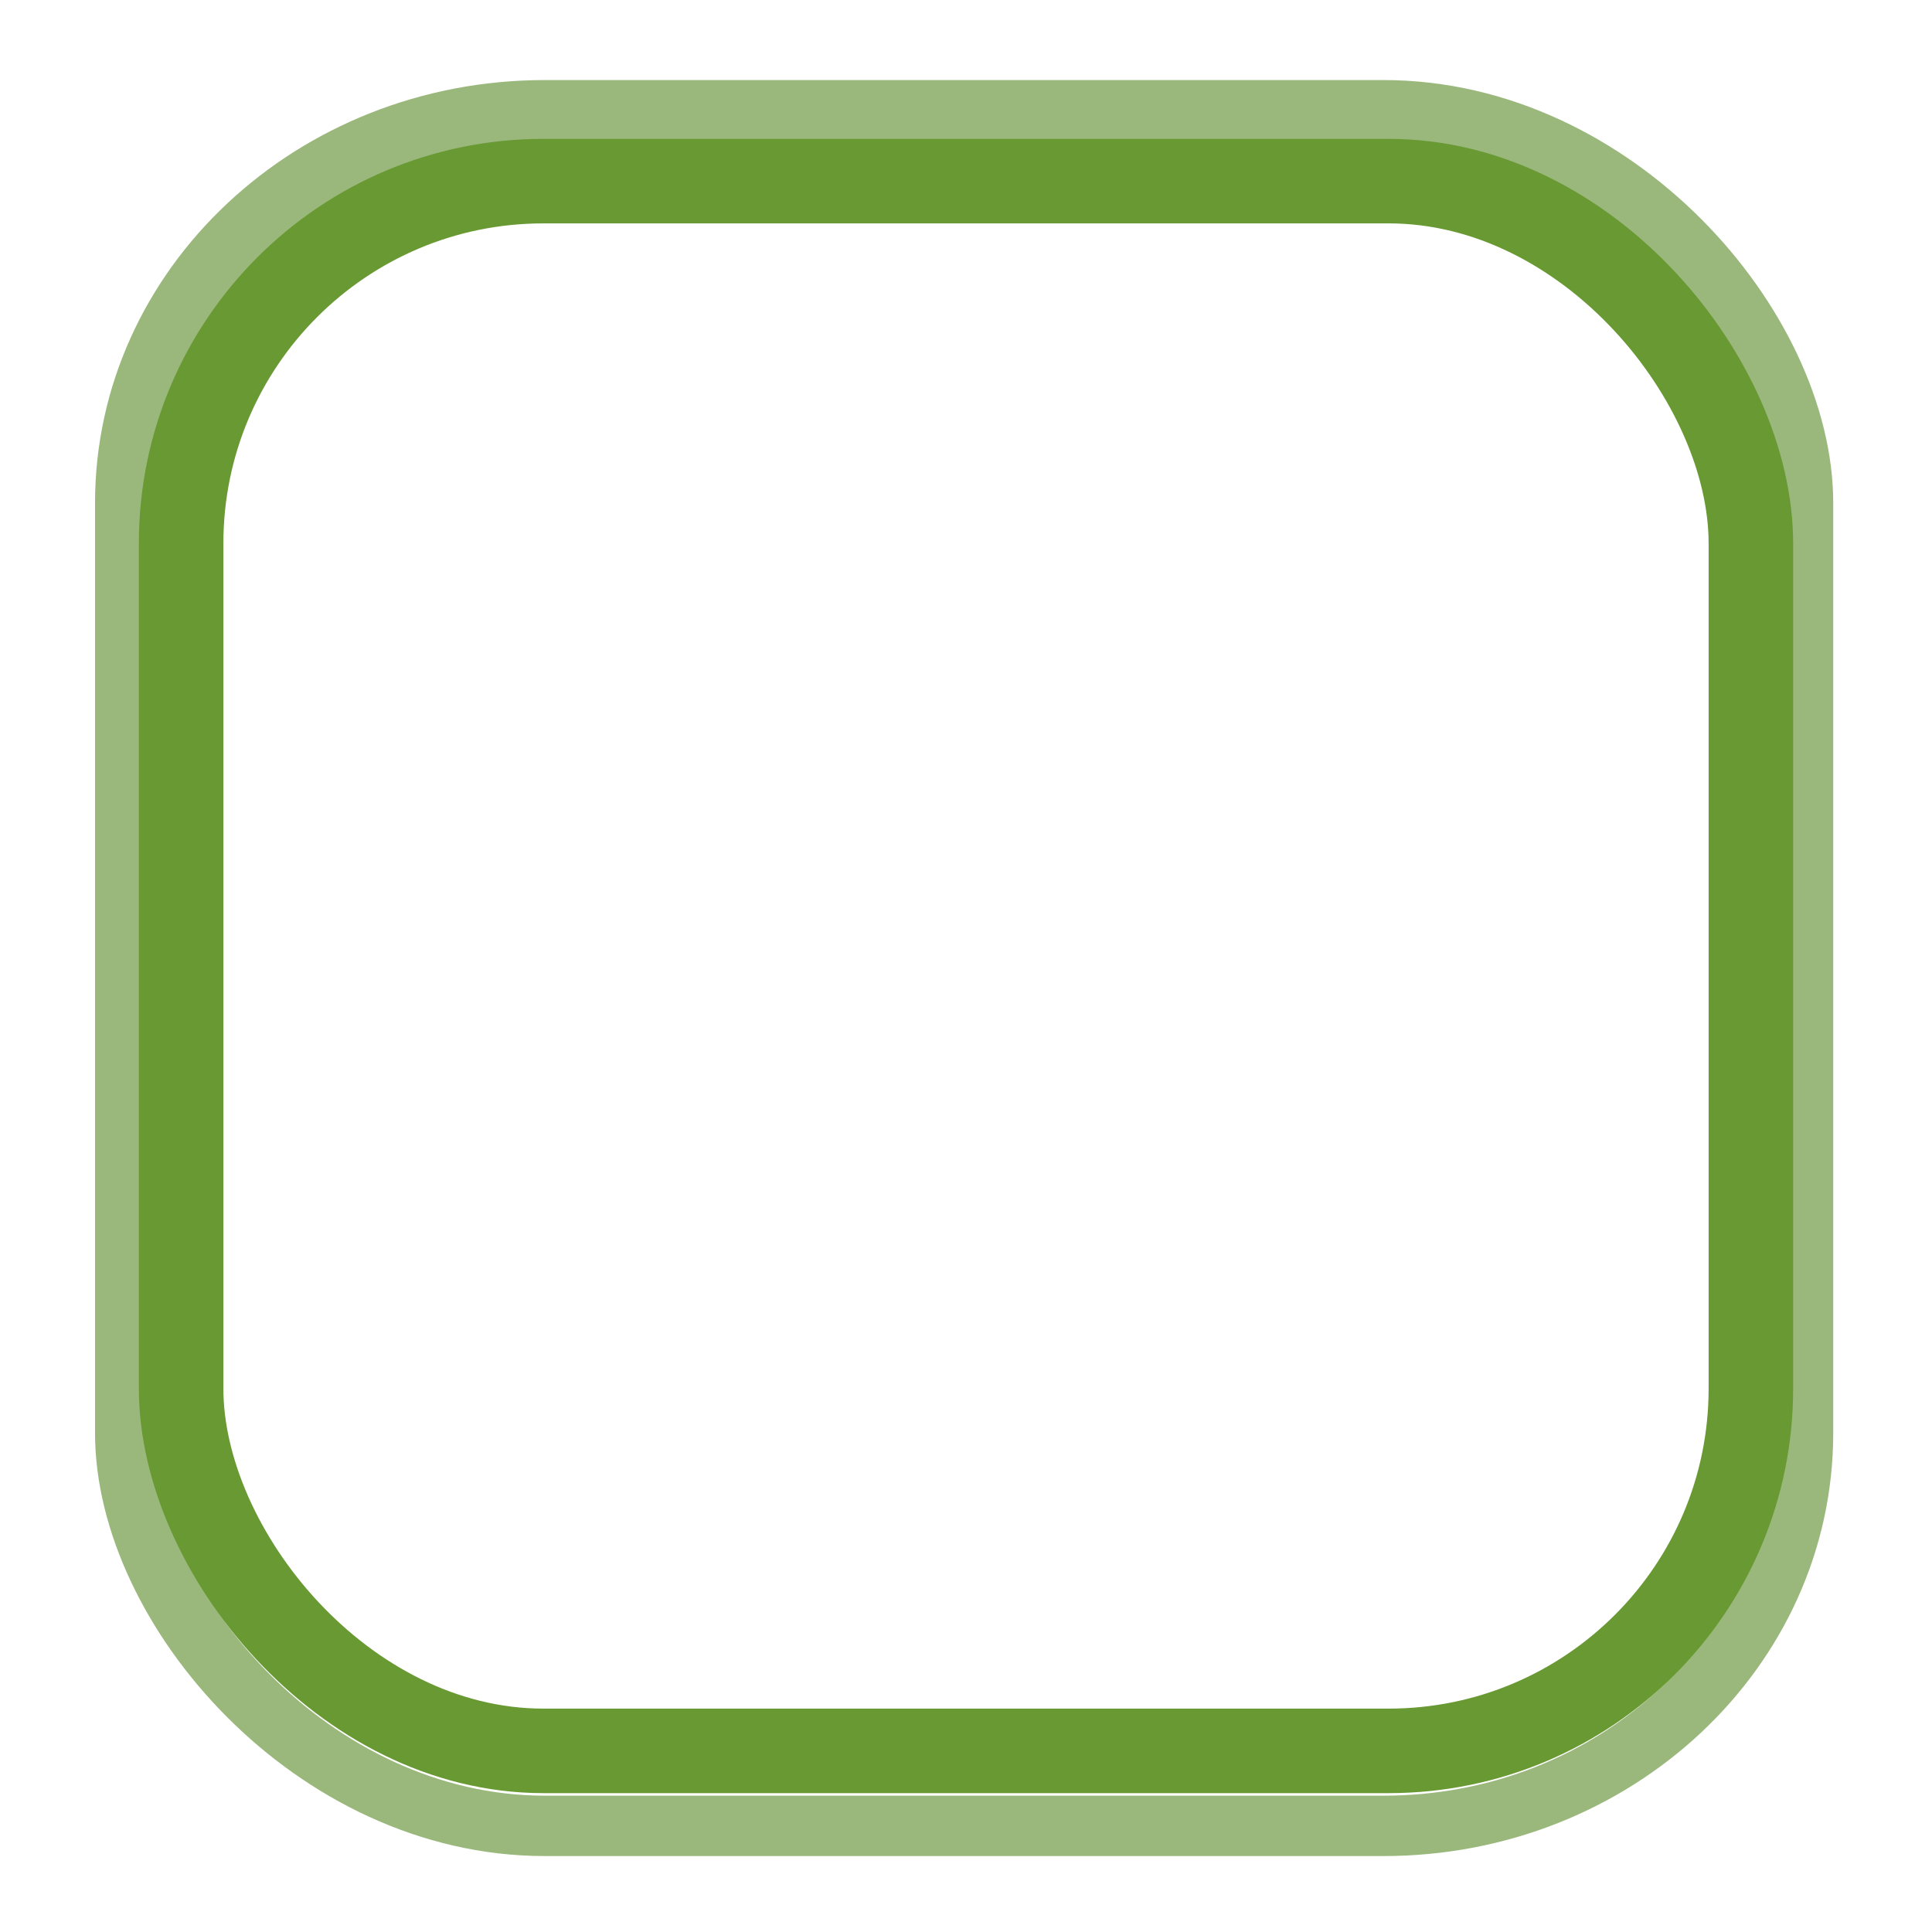 <svg xmlns="http://www.w3.org/2000/svg" xmlns:svg="http://www.w3.org/2000/svg" xmlns:xlink="http://www.w3.org/1999/xlink" id="svg2" width="16" height="16" version="1.1"><defs id="defs4"><linearGradient id="linearGradient3767"><stop style="stop-color:#fff;stop-opacity:.3" id="stop3769" offset="0"/><stop style="stop-color:#fff;stop-opacity:.1" id="stop3771" offset="1"/></linearGradient><linearGradient id="linearGradient3761"><stop style="stop-color:#242424;stop-opacity:1" id="stop3764" offset="0"/><stop style="stop-color:#000;stop-opacity:1" id="stop3766" offset="1"/></linearGradient><linearGradient id="linearGradient3786"><stop style="stop-color:#000;stop-opacity:.8" id="stop3788" offset="0"/><stop style="stop-color:#000;stop-opacity:1" id="stop3790" offset="1"/></linearGradient><linearGradient id="linearGradient3759"><stop style="stop-color:#000;stop-opacity:0" id="stop3761" offset="0"/><stop style="stop-color:#000;stop-opacity:.15" id="stop3763" offset="1"/></linearGradient><linearGradient id="linearGradient3792" x1="7.945" x2="8.04" y1="1037.417" y2="1051.256" gradientUnits="userSpaceOnUse" xlink:href="#linearGradient3786"/><linearGradient id="linearGradient3773" x1="8.061" x2="8.061" y1="1038.428" y2="1050.302" gradientTransform="matrix(1,0,0,1,2.0909091e-8,0.003)" gradientUnits="userSpaceOnUse" xlink:href="#linearGradient3767"/></defs><g id="layer1" transform="translate(0,-1036.362)"><rect style="fill:none;stroke:#9ab87c;stroke-width:.5;stroke-miterlimit:4;stroke-opacity:1;stroke-dasharray:none" id="rect3757" width="13.895" height="14.208" x="1.037" y="1037.275" rx="3.474" ry="3.253"/><rect style="fill:none;stroke:#699933;stroke-width:.7;stroke-linecap:butt;stroke-linejoin:miter;stroke-opacity:1;stroke-miterlimit:4;stroke-dasharray:none" id="rect3755" width="13" height="13" x="1.5" y="1037.862" rx="3" ry="3"/></g></svg>